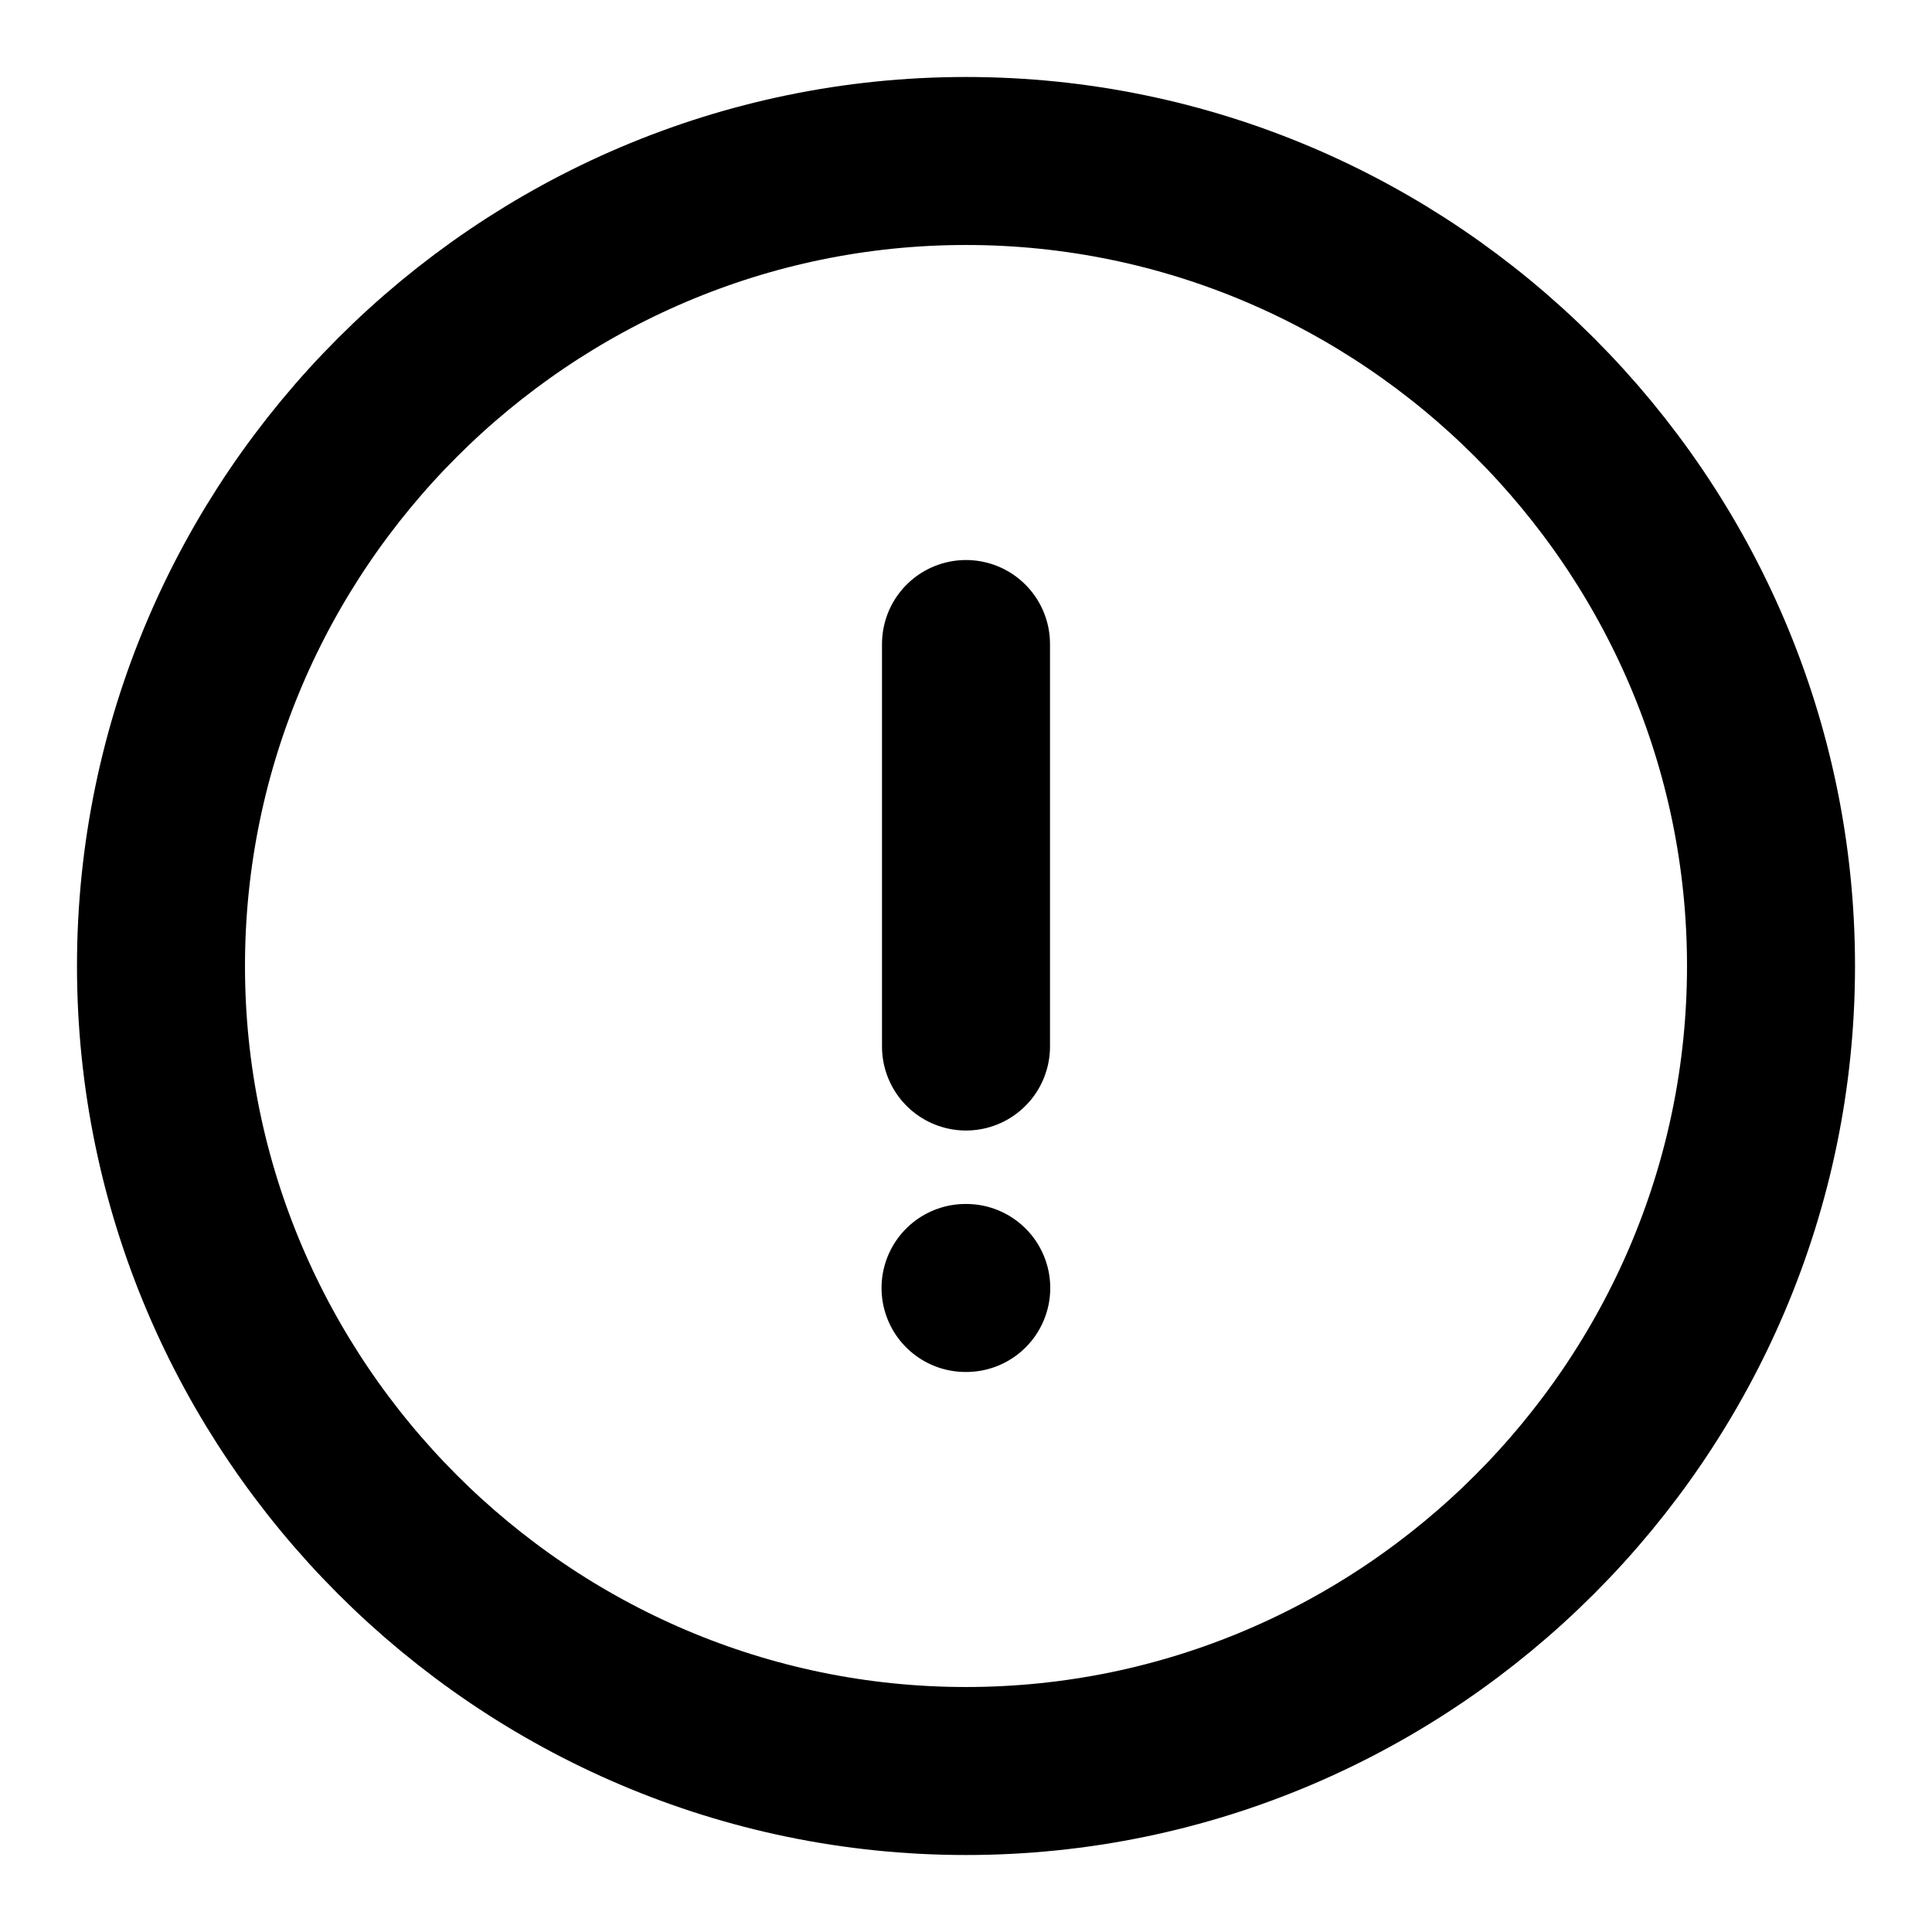 <svg width="46" height="46" viewBox="0 0 46 46" fill="none" xmlns="http://www.w3.org/2000/svg">
<path d="M23 42.167C33.542 42.167 42.167 33.542 42.167 23C42.167 12.459 33.542 3.833 23 3.833C12.458 3.833 3.833 12.459 3.833 23C3.833 33.542 12.458 42.167 23 42.167Z" stroke="currentColor" stroke-width="4" stroke-linecap="round" stroke-linejoin="round"/>
<path d="M23 15.334V24.917" stroke="currentColor" stroke-width="4" stroke-linecap="round" stroke-linejoin="round"/>
<path d="M22.989 30.666H23.006" stroke="currentColor" stroke-width="4" stroke-linecap="round" stroke-linejoin="round"/>
</svg>
